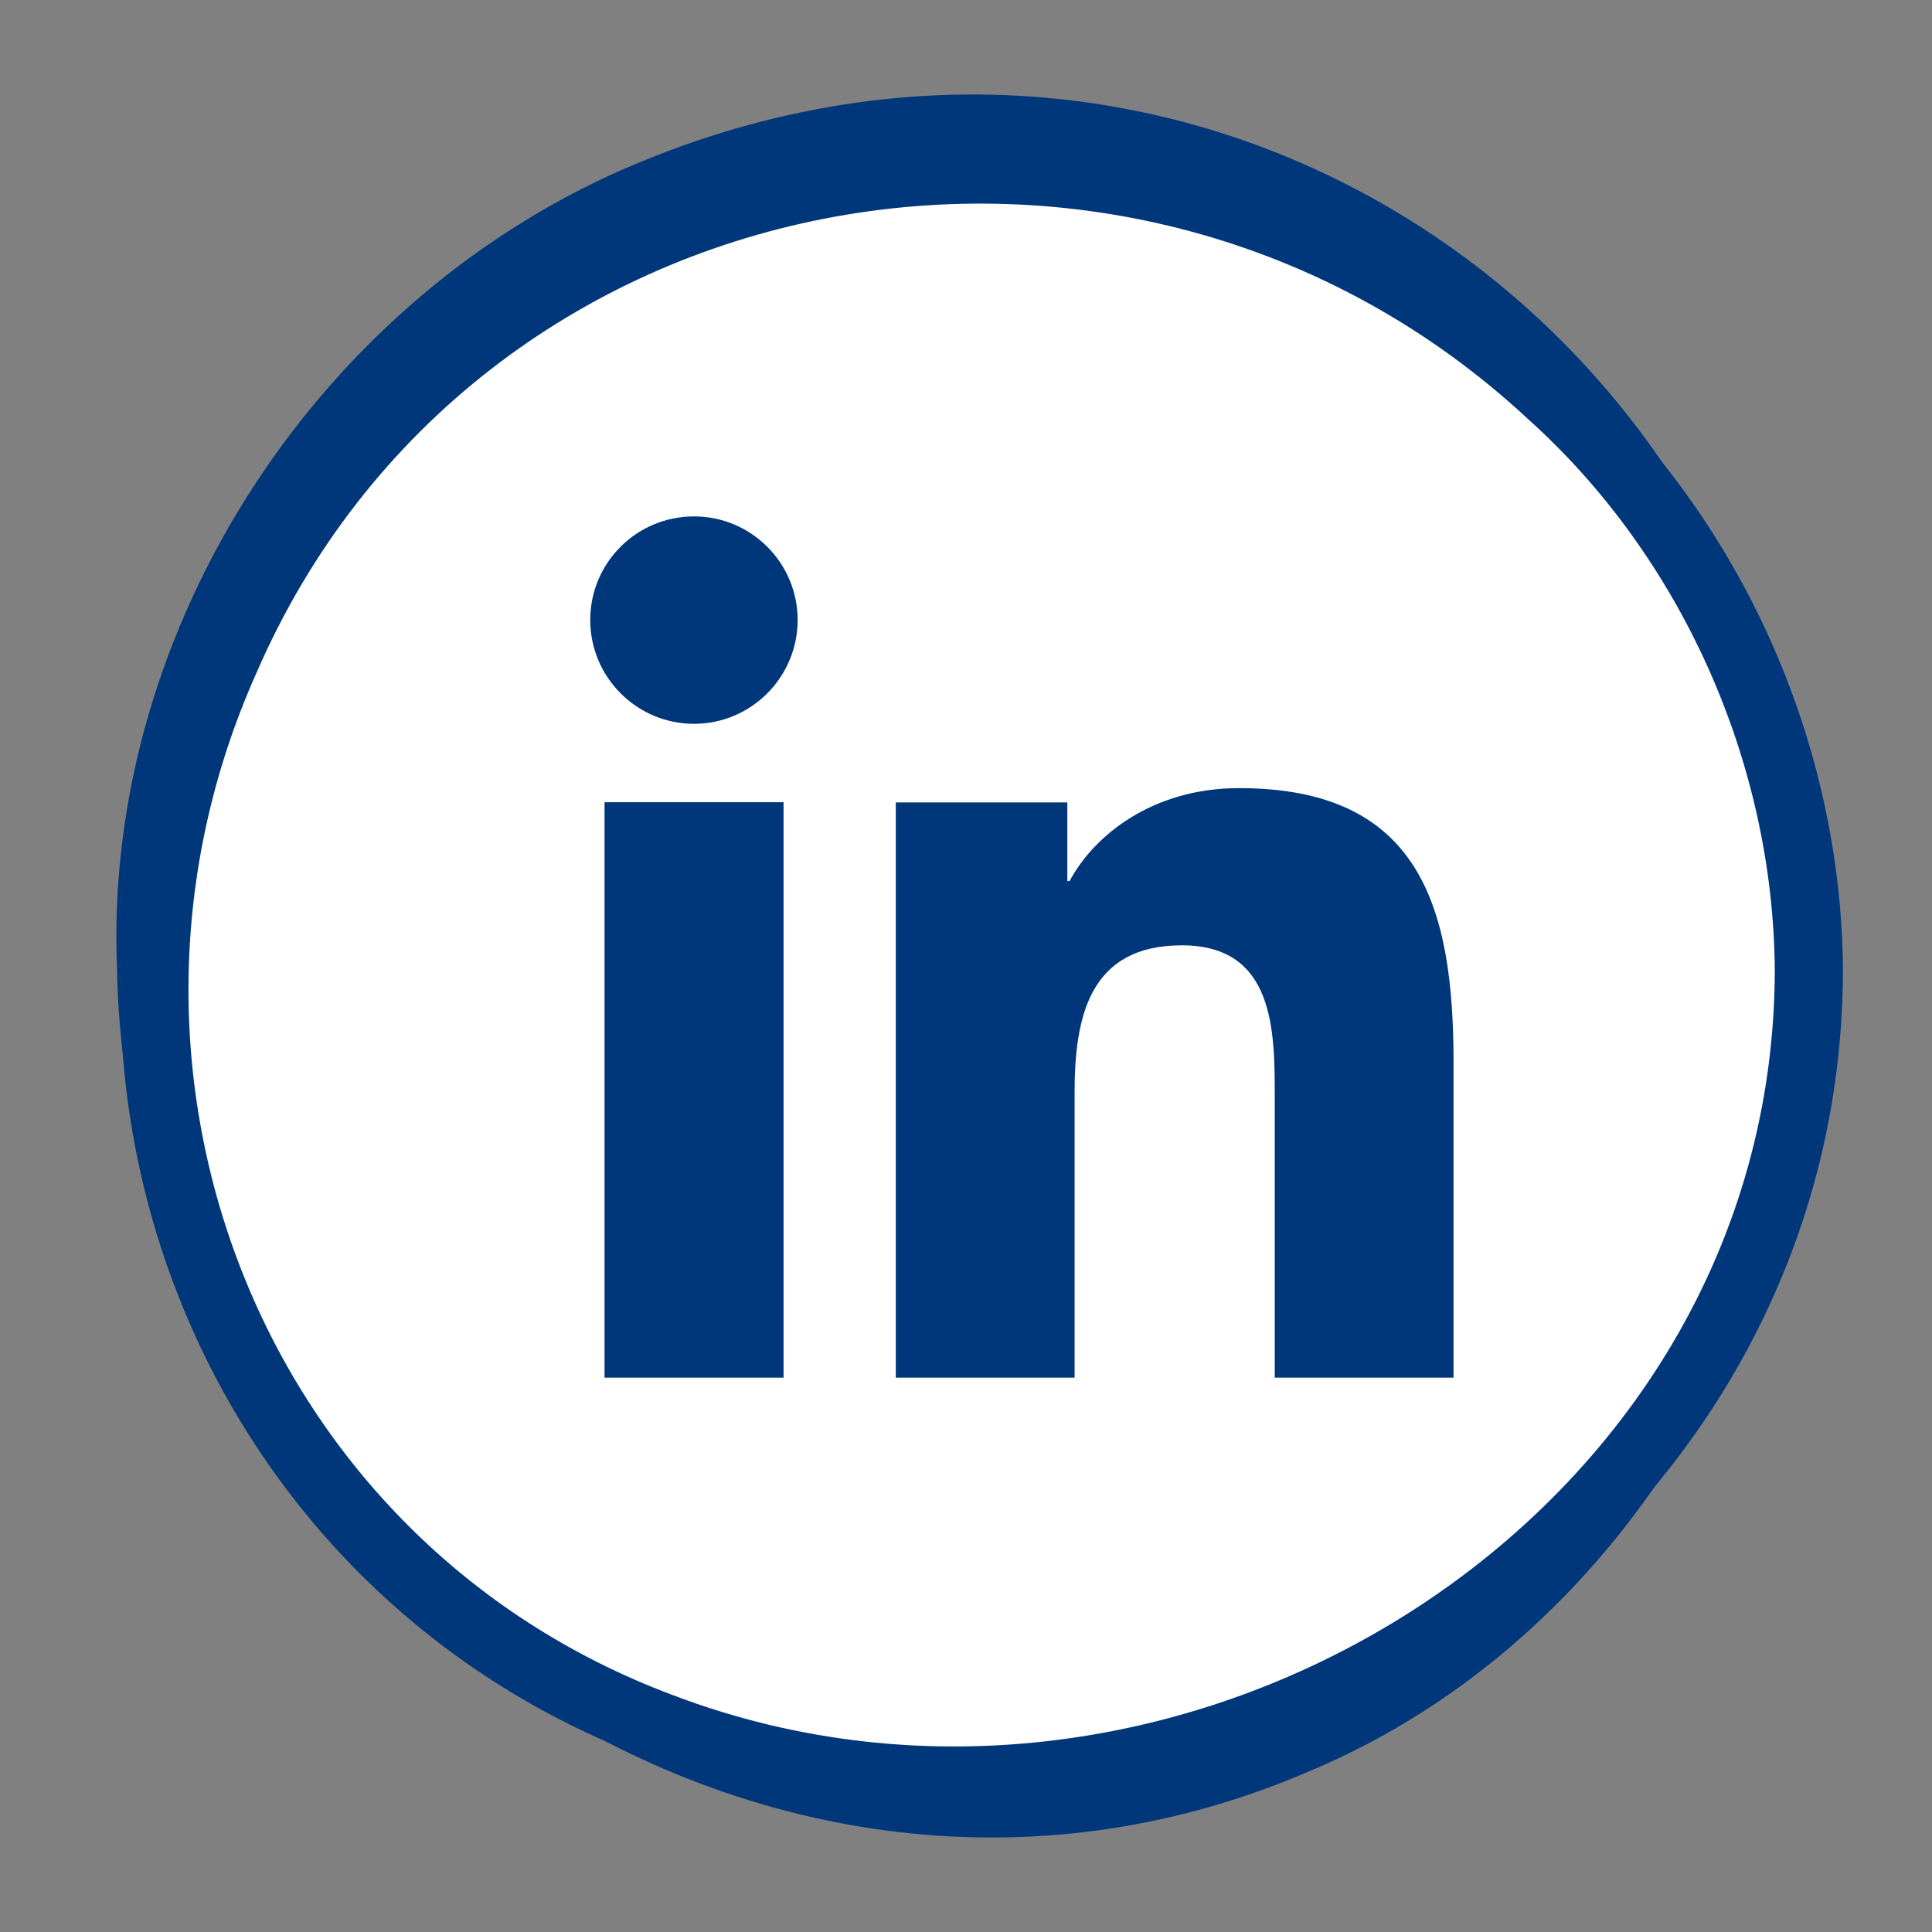 <?xml version="1.0" encoding="UTF-8"?>
<svg id="Capa_1" data-name="Capa 1" xmlns="http://www.w3.org/2000/svg" viewBox="0 0 85.04 85.04">
  <rect x="0" y="0" width="85.04" height="85.04" fill="#808080" stroke="none"/>
  <defs>
    <style>
      .cls-1 {
        fill: #00377b;
      }

      .cls-2 {
        fill: #FFFFFF;
      ; stroke: #00377b; stroke-width: 3; stroke-linejoin: round; stroke-miterlimit: 10; }
    </style>
  </defs>
  <g>
    <path class="cls-1" d="M79.92,42.69c.11,14.75-8.55,29.59-22.42,35.33-24.5,10.48-51.83-9.31-52.35-35.33-.64-15.12,9.01-29.78,22.99-35.54,25.59-10.61,51.89,8.37,51.78,35.54ZM79.62,42.69c-.07-9.54-4.28-19.01-11.37-25.37C49.97.35,19.9,5.95,9.9,29.05c-8.14,18.25.25,39.87,19.17,46.96,23.06,8.8,50.52-7.96,50.55-33.32Z"/>
    <path class="cls-2" d="M68.25,17.32c7.09,6.36,11.3,15.83,11.37,25.37-.04,25.36-27.49,42.11-50.55,33.32C10.14,68.92,1.76,47.3,9.9,29.05,19.9,5.95,49.97.35,68.25,17.32Z"/>
  </g>
  <path class="cls-1" d="M26.61,35.31h7.88v25.33h-7.88v-25.33ZM30.55,22.73c2.52,0,4.56,2.05,4.56,4.56s-2.04,4.57-4.56,4.57-4.57-2.05-4.57-4.57,2.04-4.56,4.57-4.56M39.43,60.64h7.87v-12.53c0-3.3.62-6.5,4.72-6.5s4.09,3.78,4.09,6.72v12.31h7.87v-13.89c0-6.82-1.47-12.06-9.44-12.06-3.83,0-6.4,2.1-7.46,4.09h-.1v-3.46h-7.55v25.33Z"/>
</svg>